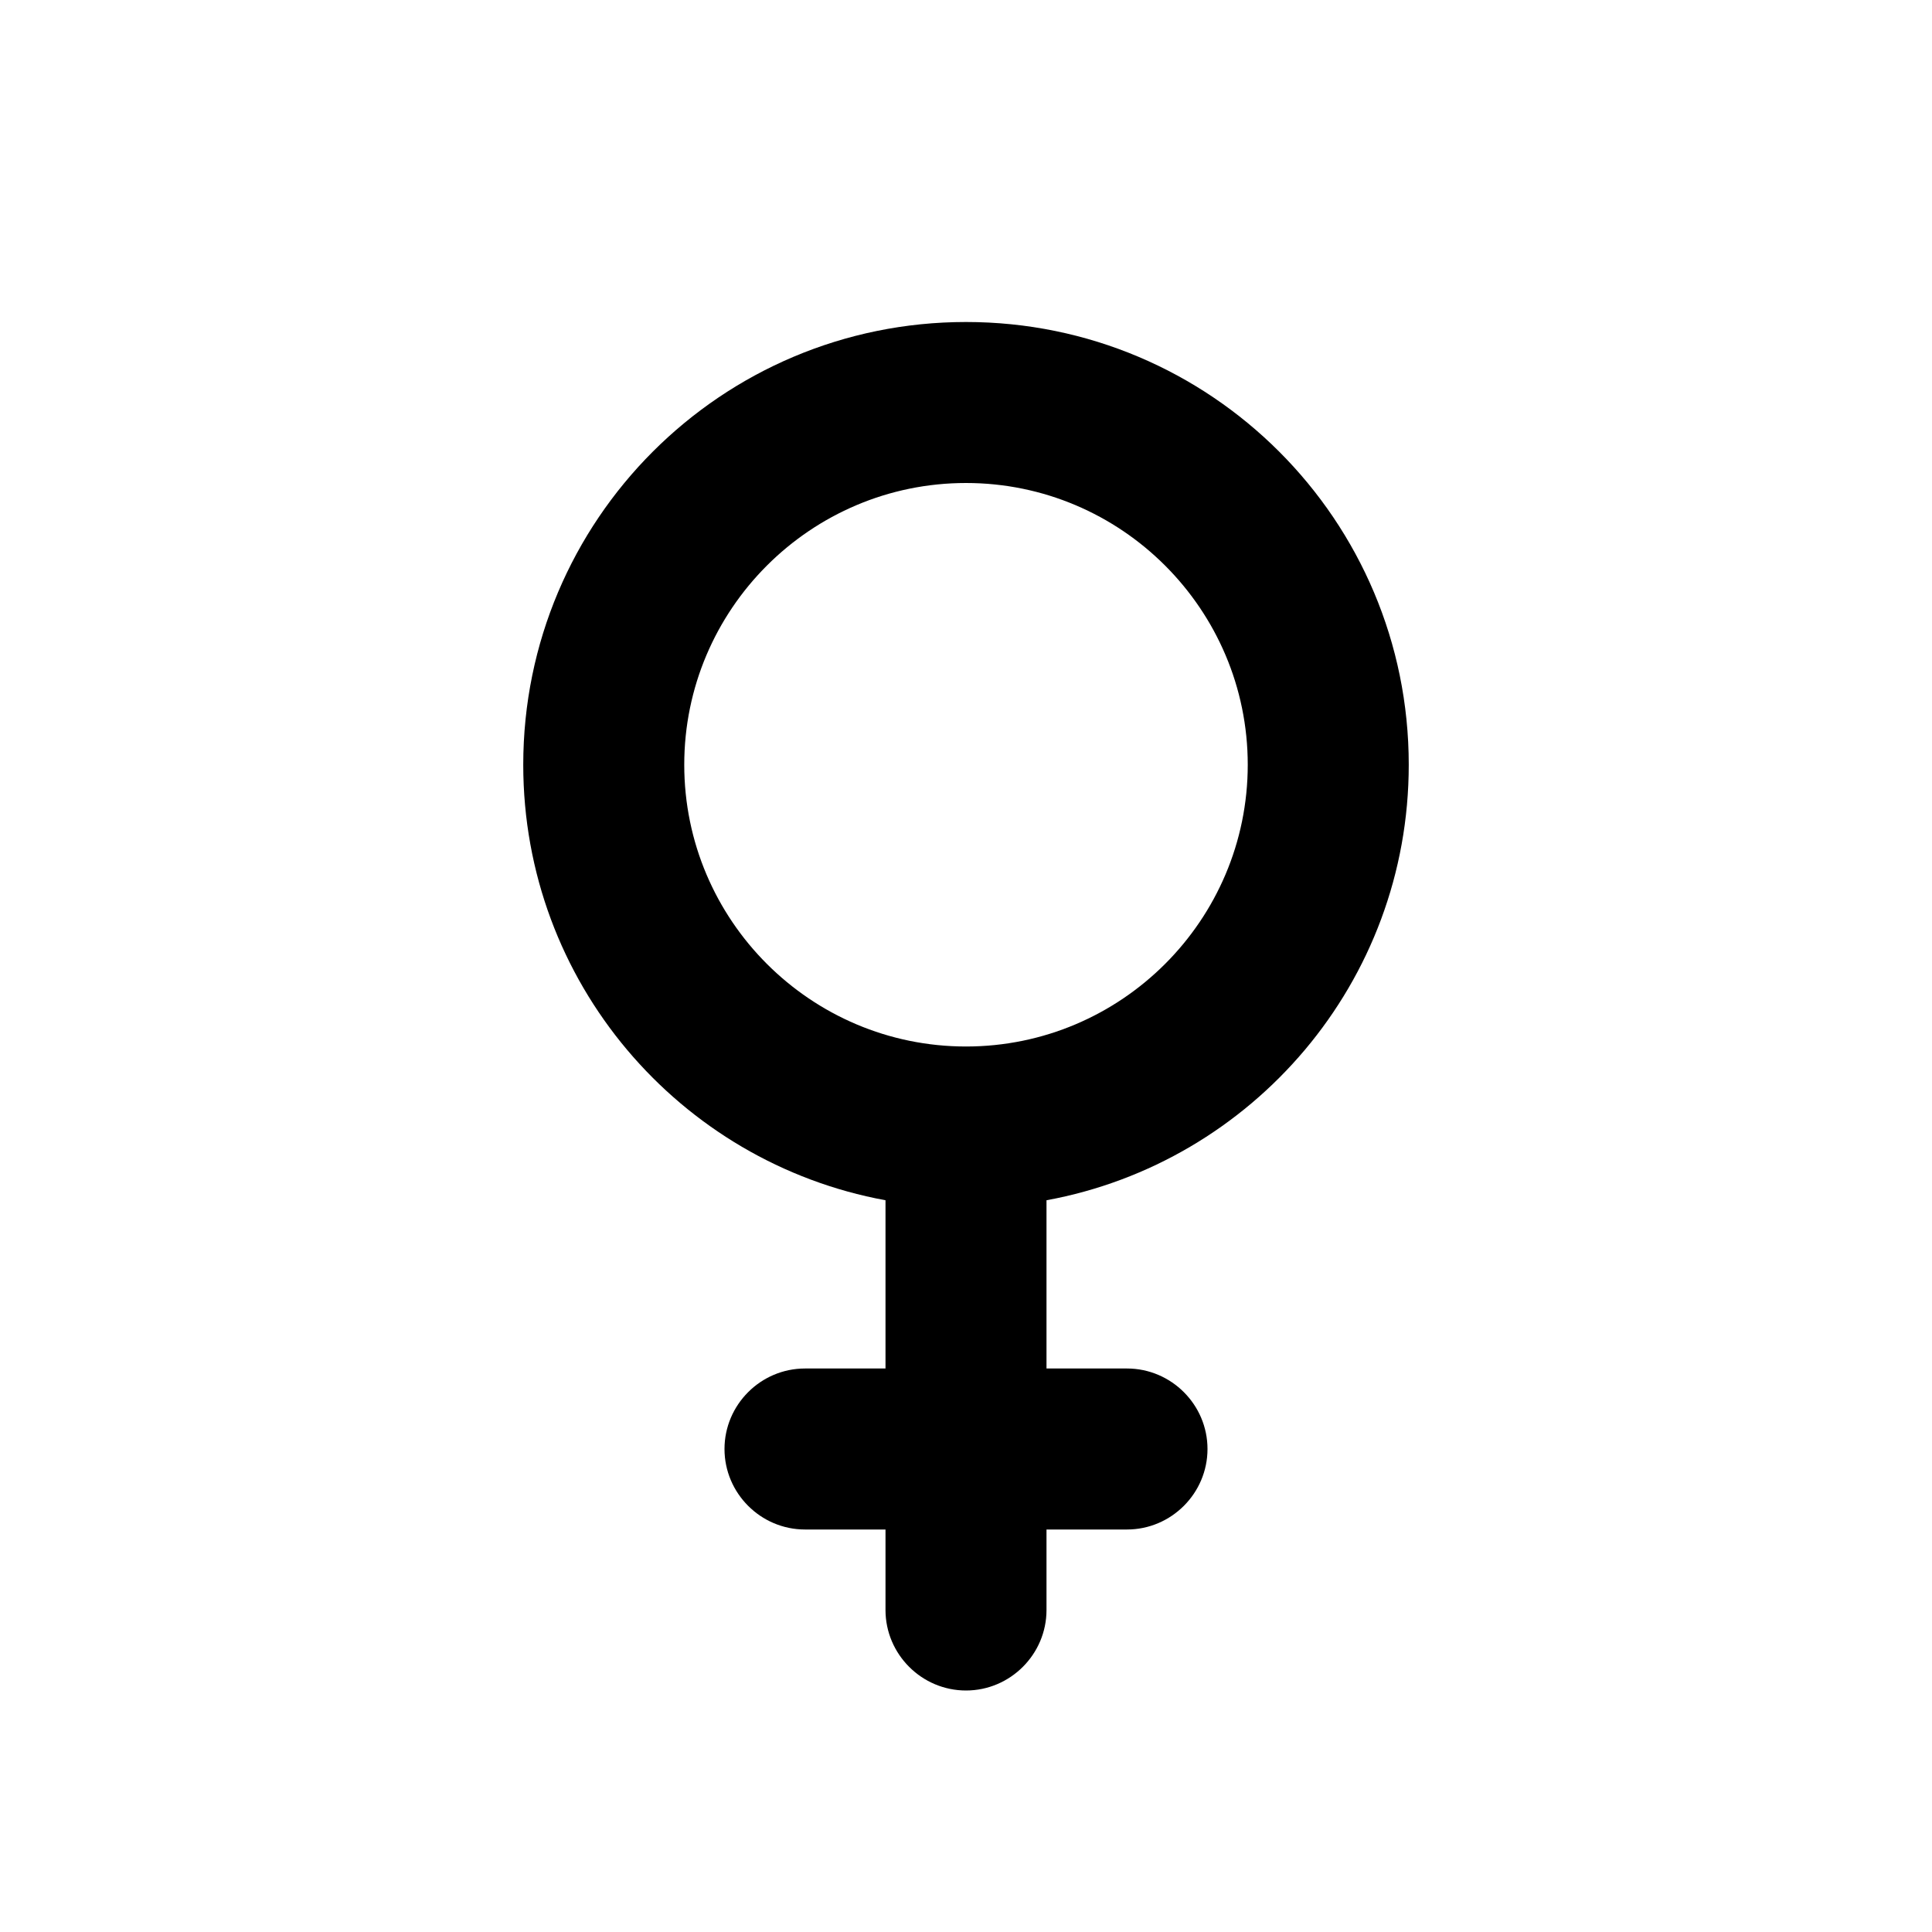 <svg width="24" height="24" viewBox="0 0 24 24" fill="none" xmlns="http://www.w3.org/2000/svg">
<g clip-path="url(#clip0_401_32575)">
<path d="M12 6C13.93 6 15.5 7.57 15.5 9.5C15.5 11.43 13.93 13 12 13C10.07 13 8.5 11.43 8.5 9.5C8.5 7.57 10.07 6 12 6ZM13 14.91C15.56 14.44 17.5 12.2 17.5 9.5C17.5 6.46 15.04 4 12 4C8.96 4 6.5 6.46 6.5 9.5C6.5 12.2 8.44 14.44 11 14.91V17H10C9.45 17 9 17.45 9 18C9 18.55 9.45 19 10 19H11V20C11 20.55 11.45 21 12 21C12.55 21 13 20.55 13 20V19H14C14.55 19 15 18.55 15 18C15 17.45 14.55 17 14 17H13V14.91Z" fill="black"/>
</g>
<defs>
<clipPath id="clip0_401_32575">
<rect width="24" height="24" fill="white"/>
</clipPath>
</defs>
</svg>
